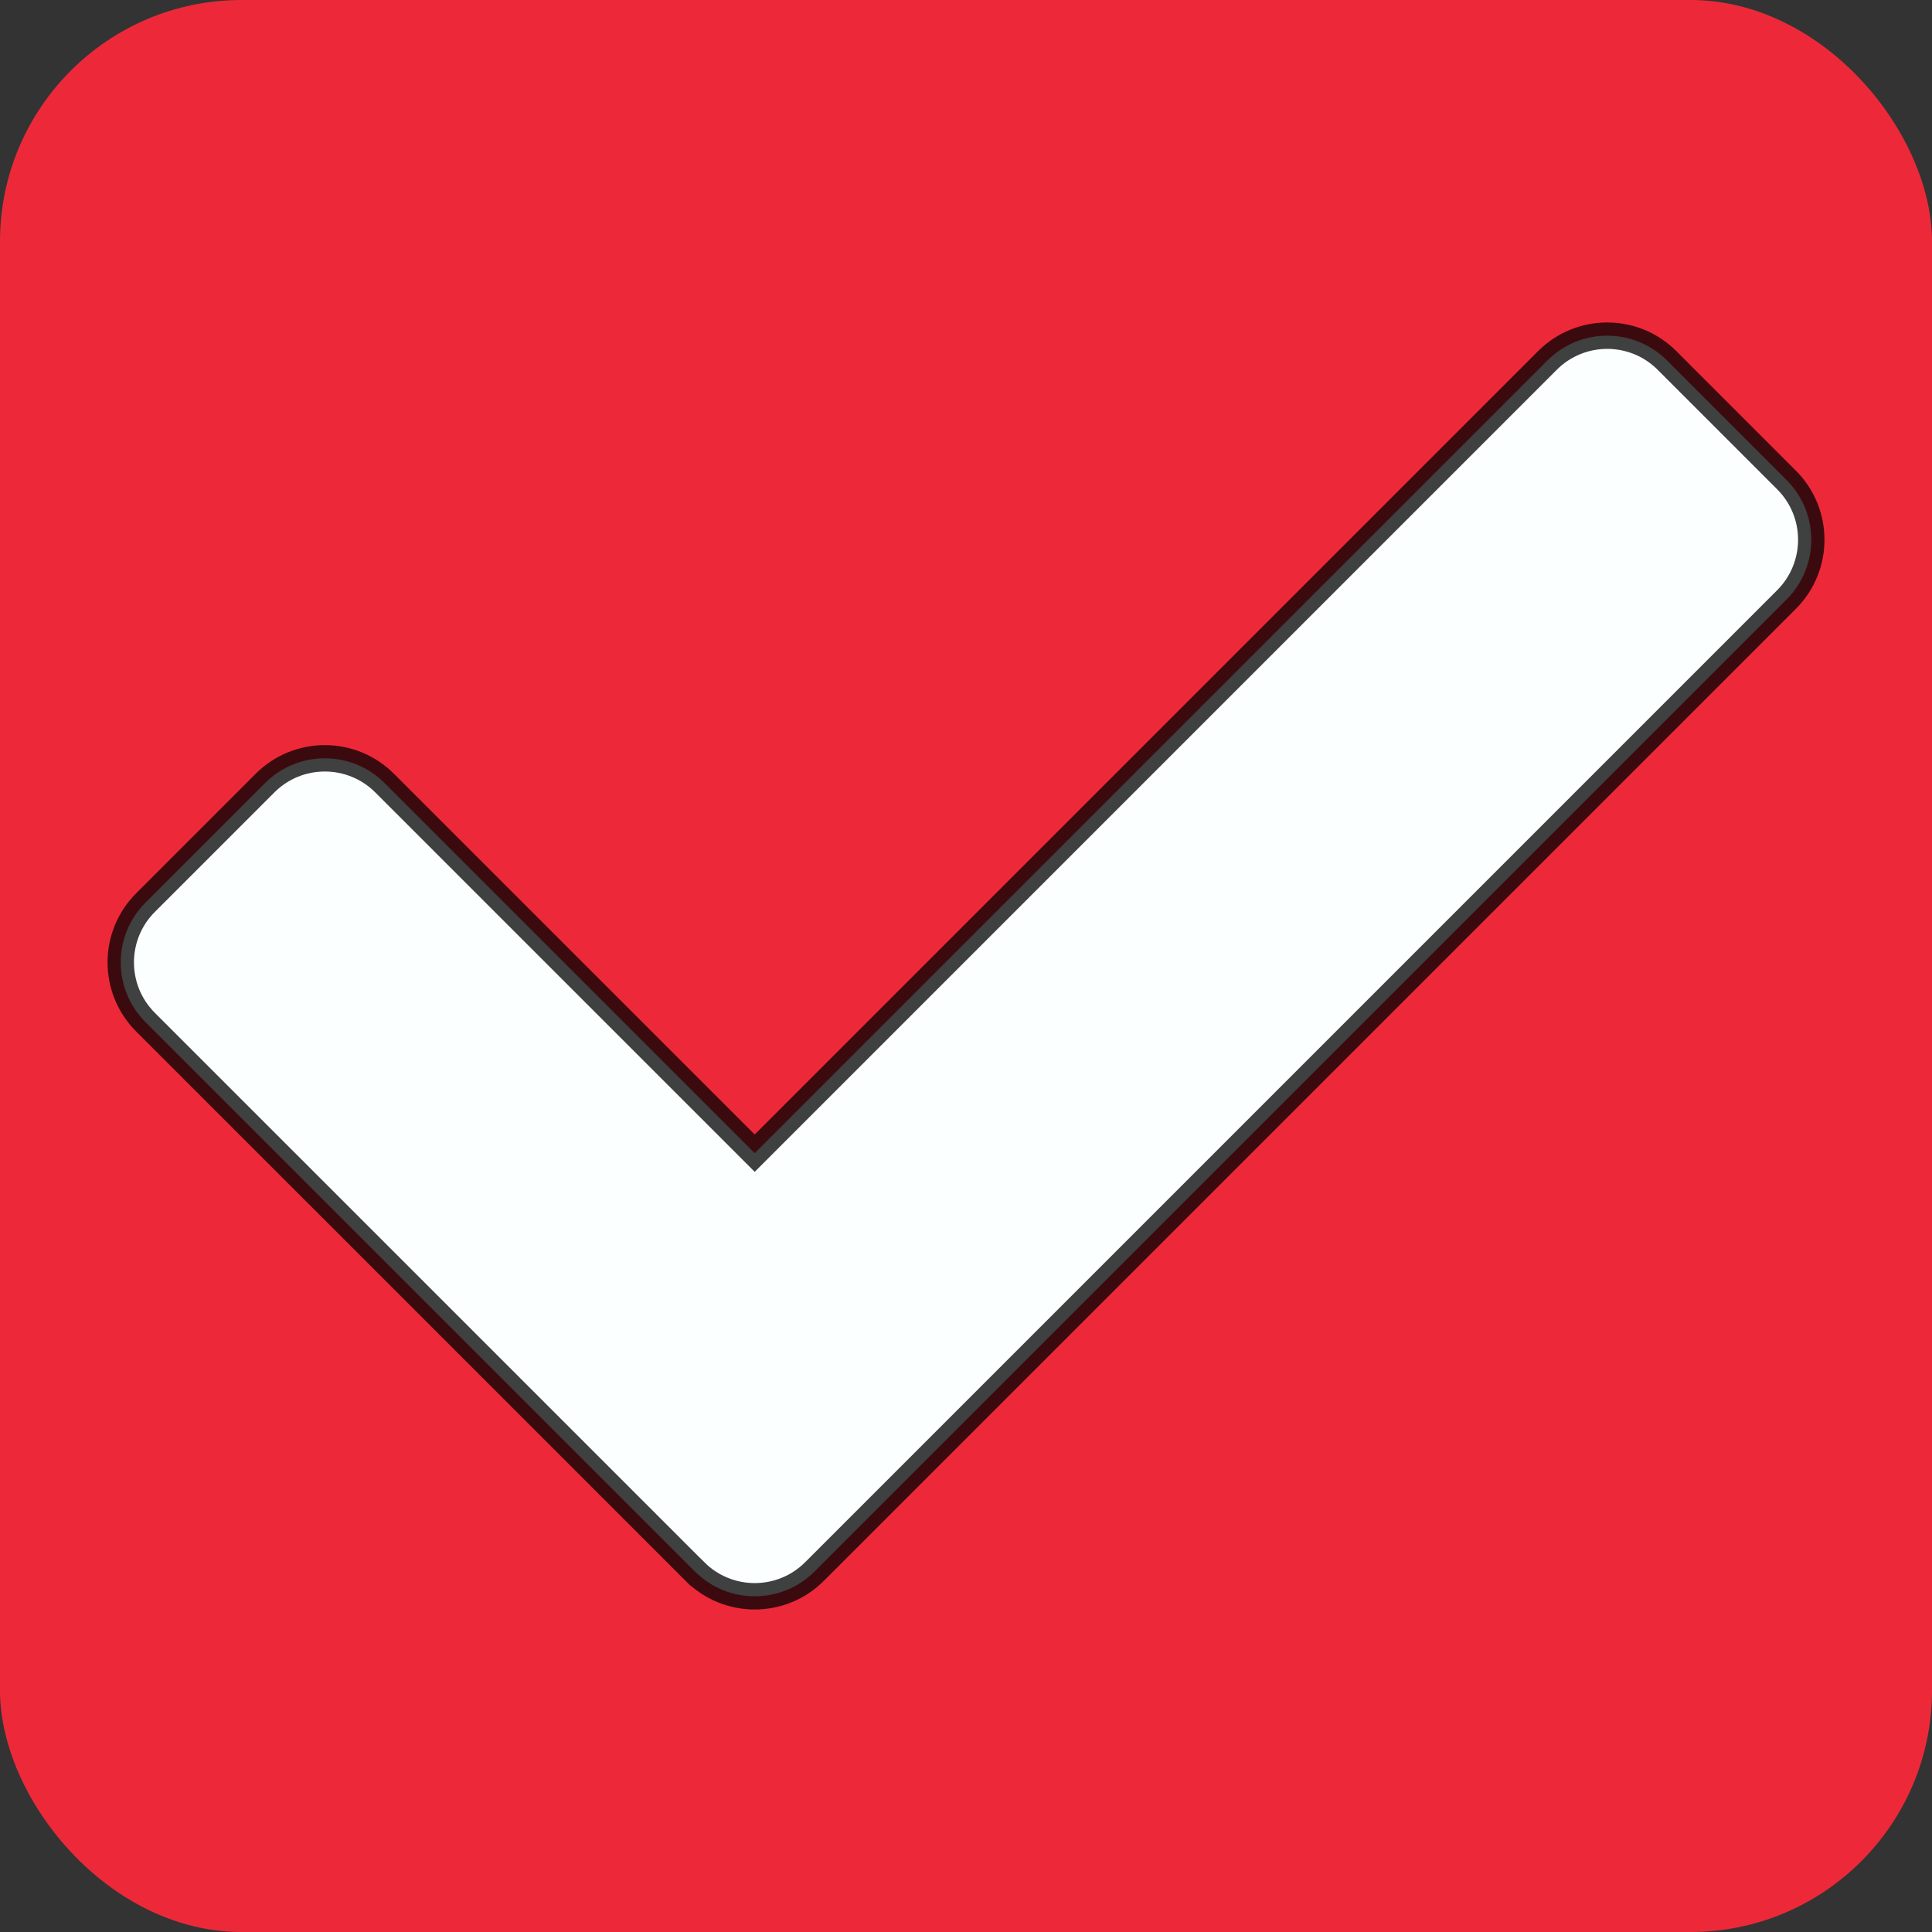 <?xml version="1.0" encoding="UTF-8" standalone="no"?>
<!-- Created with Inkscape (http://www.inkscape.org/) -->

<svg
   xmlns:dc="http://purl.org/dc/elements/1.1/"
   xmlns:cc="http://creativecommons.org/ns#"
   xmlns:rdf="http://www.w3.org/1999/02/22-rdf-syntax-ns#"
   xmlns:svg="http://www.w3.org/2000/svg"
   xmlns="http://www.w3.org/2000/svg"
   xmlns:sodipodi="http://sodipodi.sourceforge.net/DTD/sodipodi-0.dtd"
   xmlns:inkscape="http://www.inkscape.org/namespaces/inkscape"
   width="256"
   height="256"
   viewBox="0 0 67.733 67.733"
   version="1.1"
   id="svg8"
   sodipodi:docname="icon-plain.svg"
   inkscape:version="0.92.3 (2405546, 2018-03-11)"
   inkscape:export-filename="/home/jadenpete/Downloads/Projects/FactChecker/chrome_extension/icons/icon-128.png"
   inkscape:export-xdpi="48.000004"
   inkscape:export-ydpi="48.000004">
  <rect x="0" y="0" width="67.733" height="67.733" fill="#333333" stroke="none"/>
  <defs
     id="defs2" />
  <sodipodi:namedview
     id="base"
     pagecolor="#ffffff"
     bordercolor="#666666"
     borderopacity="1.0"
     inkscape:pageopacity="0.0"
     inkscape:pageshadow="2"
     inkscape:zoom="1.4142136"
     inkscape:cx="151.45374"
     inkscape:cy="147.37013"
     inkscape:document-units="mm"
     inkscape:current-layer="layer1"
     showgrid="false"
     units="px"
     inkscape:window-width="1366"
     inkscape:window-height="680"
     inkscape:window-x="0"
     inkscape:window-y="12"
     inkscape:window-maximized="1" />
  <g
     inkscape:label="Layer 1"
     inkscape:groupmode="layer"
     id="layer1"
     transform="translate(0,-229.267)">
    <rect
       id="rect10"
       width="67.733"
       height="67.733"
       x="-1.4521372e-07"
       y="229.267"
       style="fill:#ed2939;stroke-width:0.265;fill-opacity:1"
       ry="8.467" />
    <path
       id="path170"
       d="M 24.363,284.363 5.101,265.102 c -1.157,-1.157 -1.157,-3.033 0,-4.191 l 4.191,-4.191 c 1.157,-1.157 3.034,-1.157 4.191,0 l 12.976,12.975 27.792,-27.792 c 1.157,-1.157 3.034,-1.157 4.191,0 l 4.191,4.191 c 1.157,1.157 1.157,3.033 0,4.191 l -34.078,34.078 c -1.157,1.157 -3.034,1.157 -4.191,-1.2e-4 z"
       inkscape:connector-curvature="0"
       style="fill:#fcffff;stroke-width:0.926;fill-opacity:1;stroke:#000000;stroke-opacity:0.749;stroke-miterlimit:4;stroke-dasharray:none" />
  </g>
</svg>
